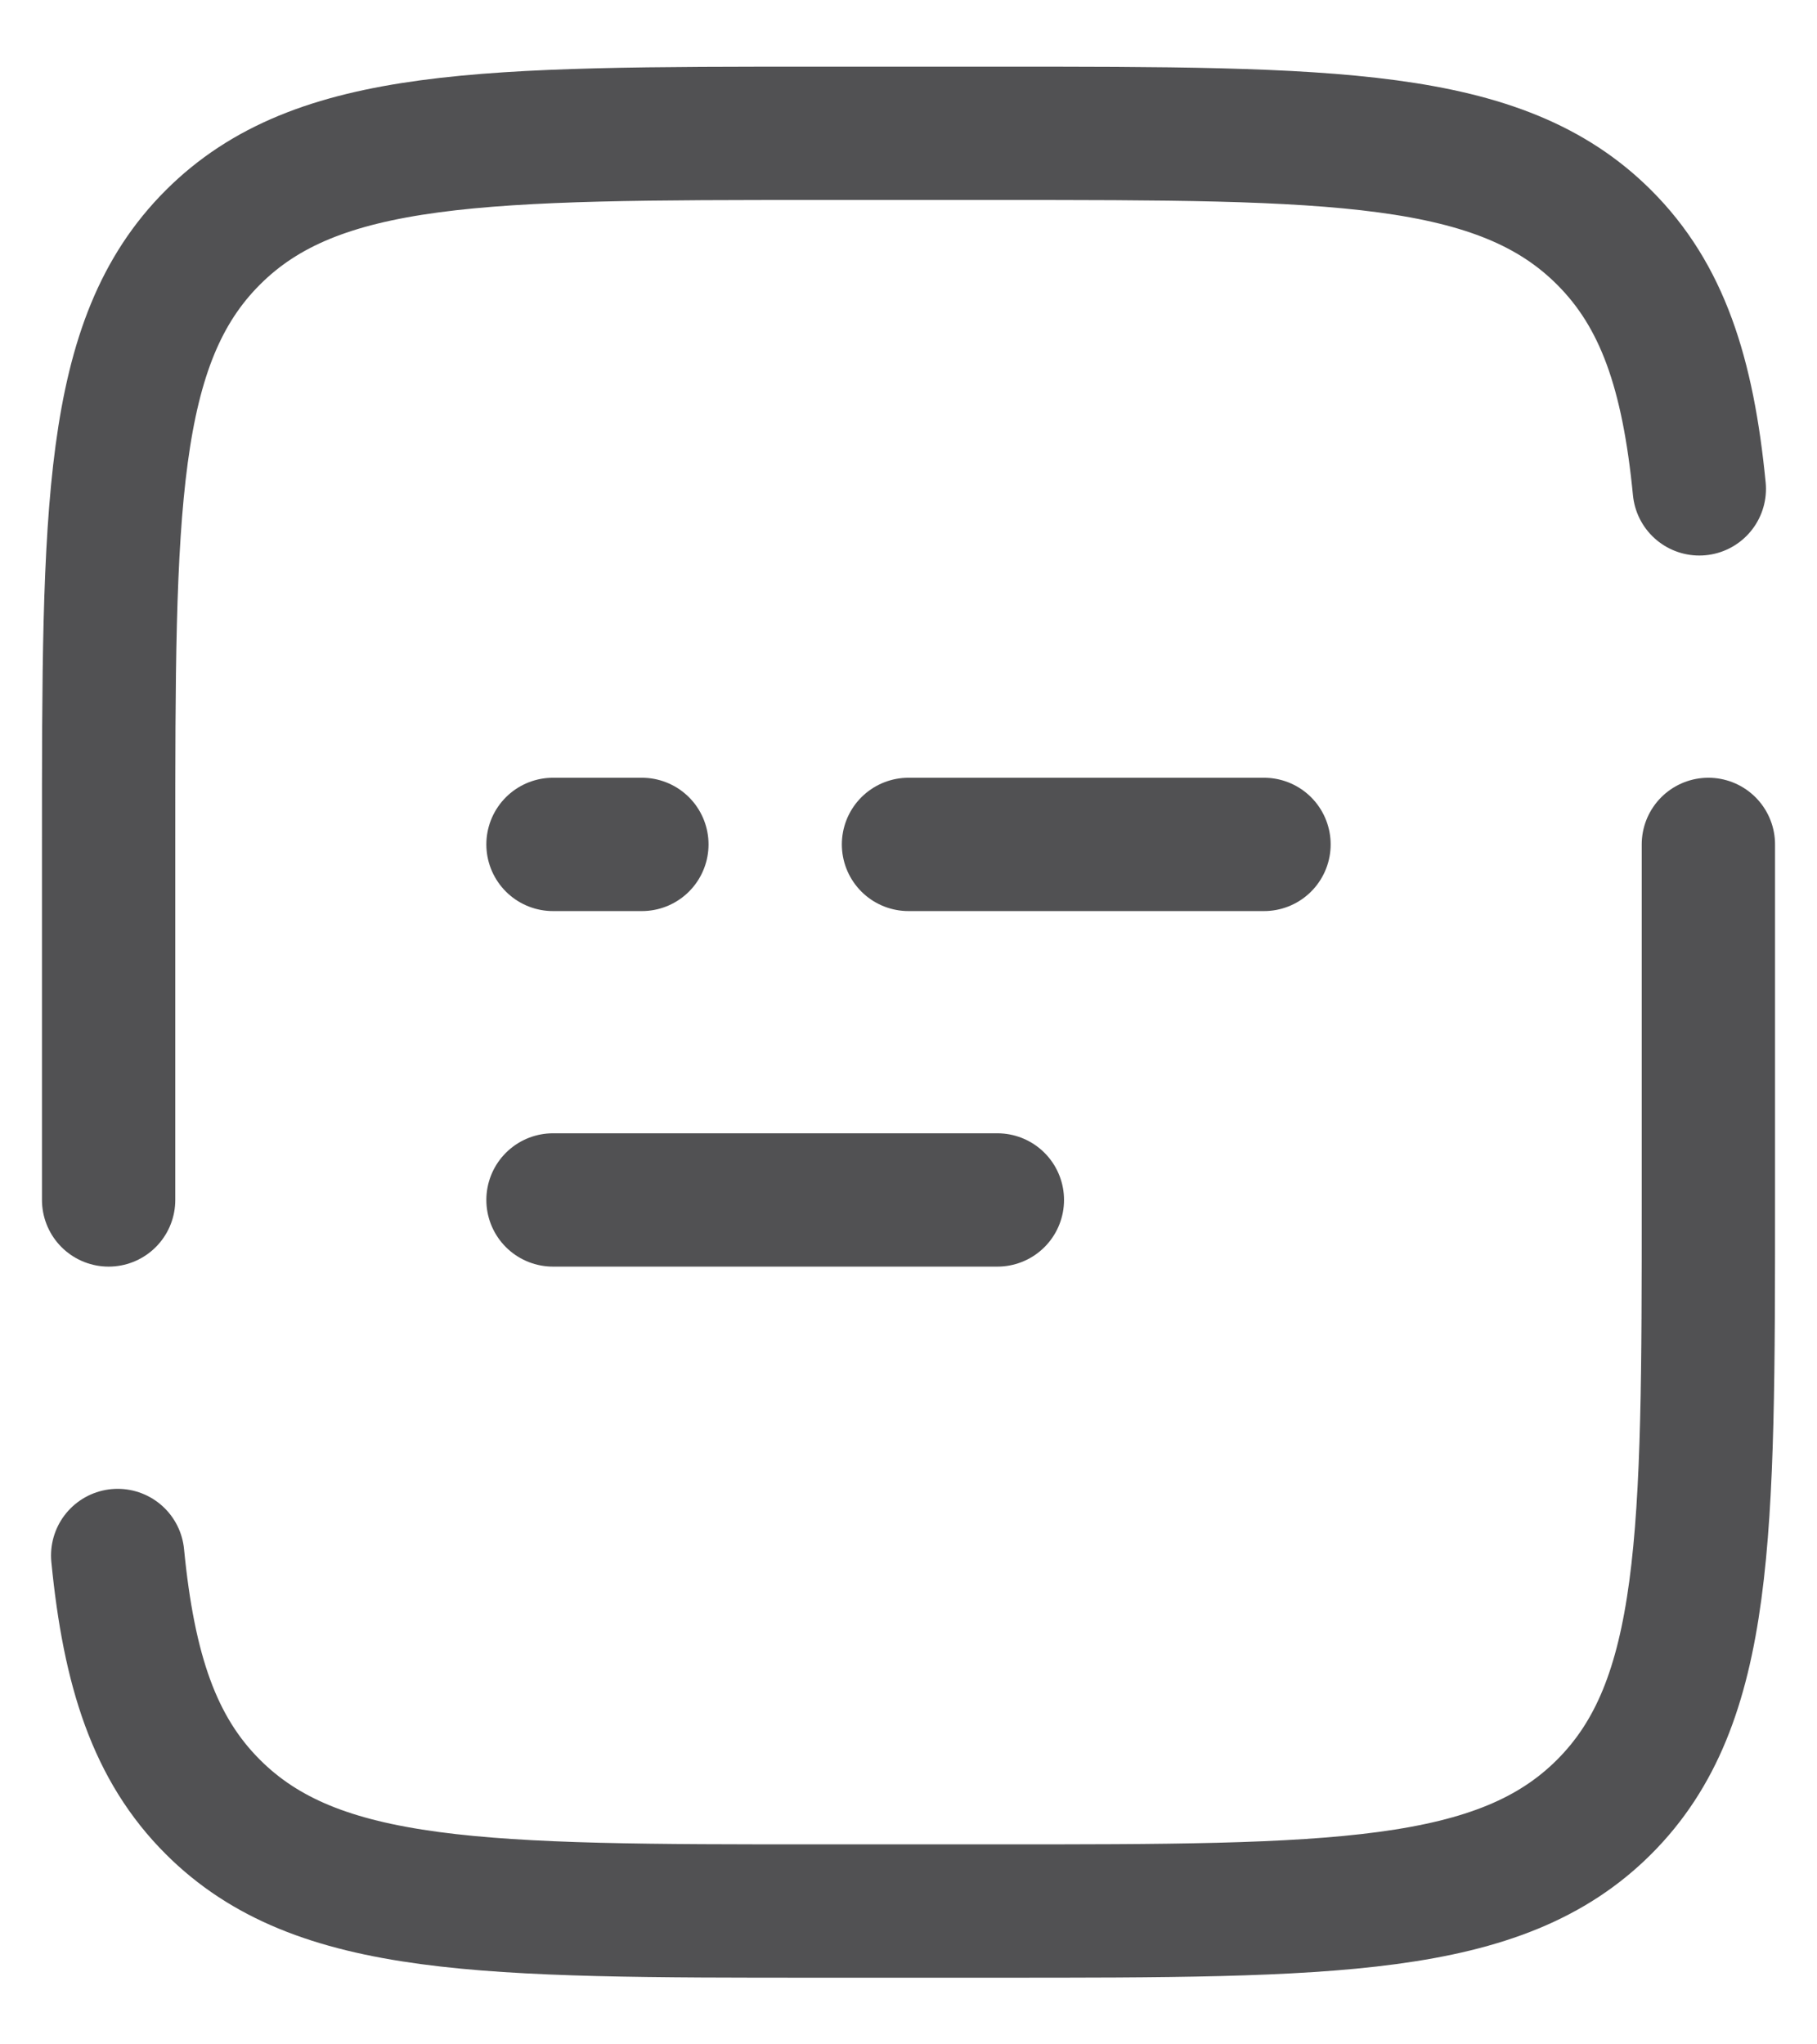 <svg width="16" height="18" viewBox="0 0 20 23" fill="none" xmlns="http://www.w3.org/2000/svg">
<path d="M1 13.5V9.5C1 5.729 1 3.843 2.172 2.672C3.343 1.5 5.229 1.5 9 1.5H11C14.771 1.5 16.657 1.5 17.828 2.672C18.482 3.325 18.771 4.2 18.898 5.5M19 9.5V13.5C19 17.271 19 19.157 17.828 20.328C16.657 21.5 14.771 21.5 11 21.5H9C5.229 21.5 3.343 21.5 2.172 20.328C1.518 19.675 1.229 18.8 1.102 17.5M6 13.5H11M6 9.5H7M14 9.5H10" stroke="#262629" stroke-opacity="0.8" stroke-width="1.5" stroke-linecap="round"/>
</svg>
